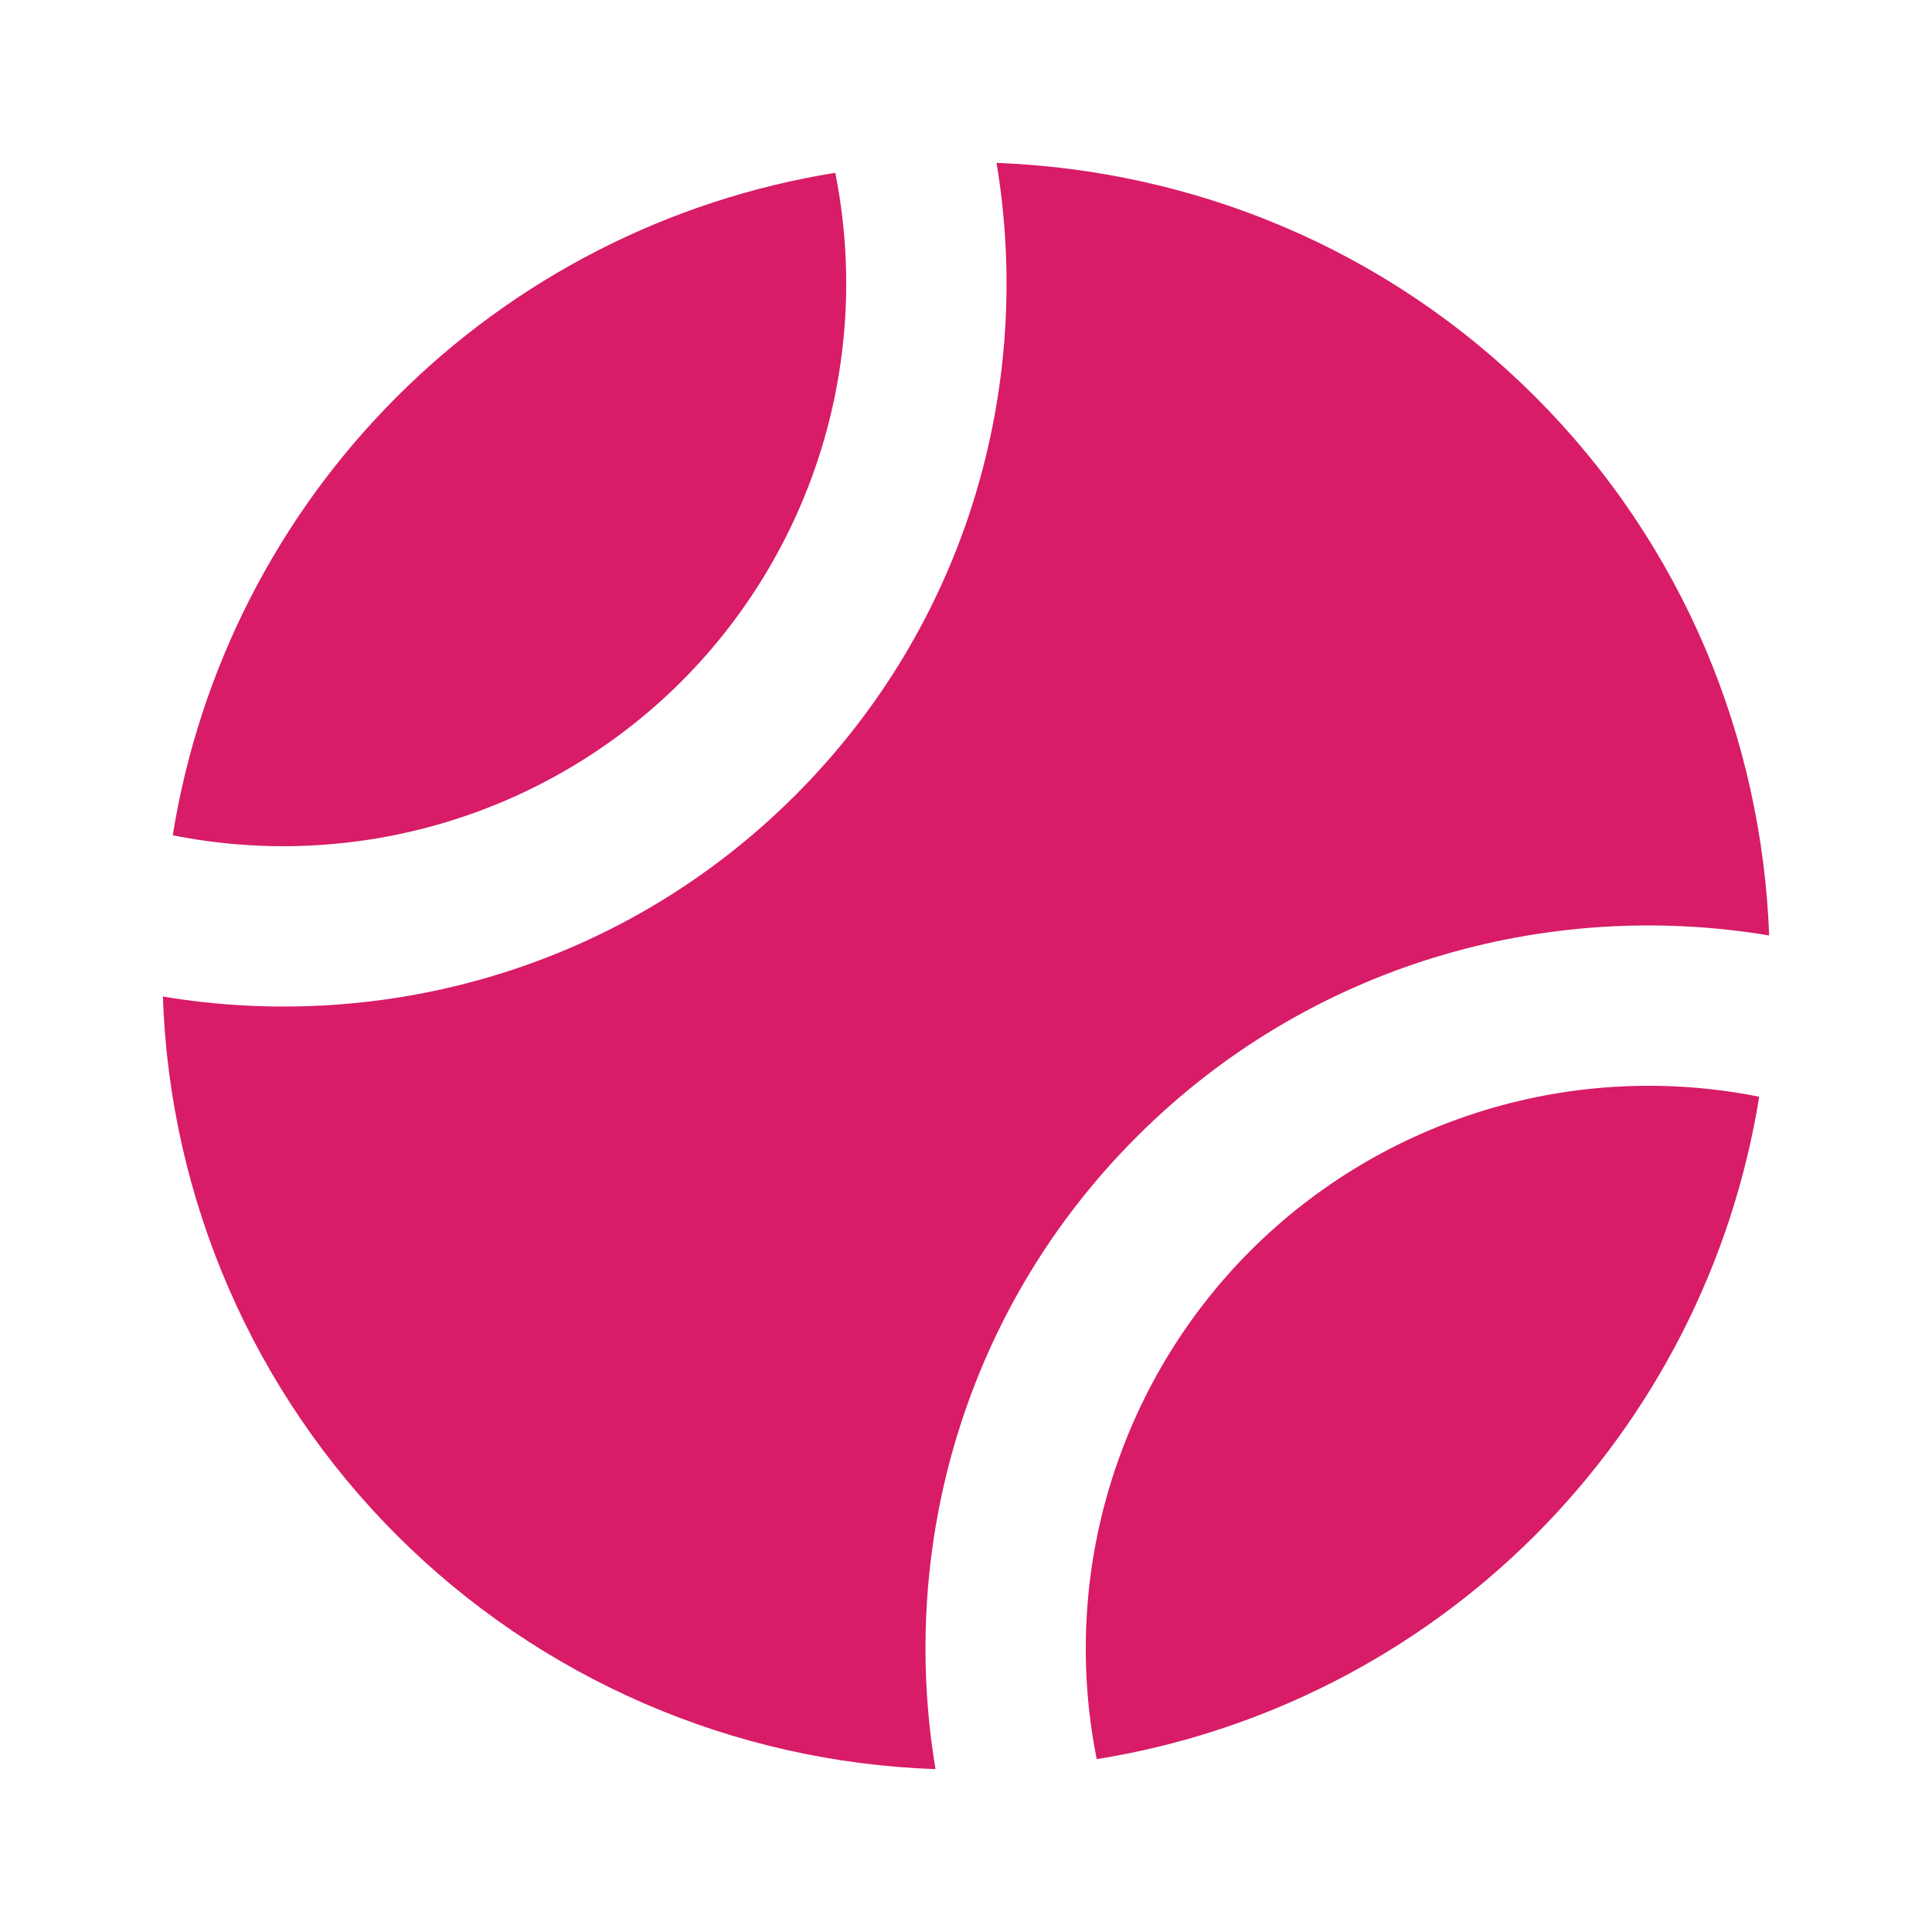 <svg width="36" height="36" viewBox="0 0 36 36" fill="none" xmlns="http://www.w3.org/2000/svg">
<path d="M7.394 28.607C10.067 31.278 13.655 32.836 17.432 32.965C16.737 28.806 17.979 24.384 21.182 21.181C24.386 17.979 28.806 16.737 32.966 17.431C32.828 13.782 31.386 10.173 28.607 7.394C25.827 4.614 22.217 3.173 18.569 3.035C19.263 7.194 18.021 11.616 14.819 14.819C11.615 18.021 7.194 19.263 3.035 18.569C3.163 22.346 4.721 25.934 7.394 28.607V28.607Z" fill="#D81C67"/>
<path d="M23.303 23.302C22.082 24.524 21.182 26.029 20.682 27.682C20.181 29.335 20.097 31.086 20.436 32.779C23.531 32.282 26.39 30.822 28.606 28.606C30.822 26.389 32.283 23.53 32.78 20.436C31.086 20.097 29.335 20.182 27.682 20.682C26.029 21.182 24.525 22.082 23.303 23.302V23.302ZM12.698 12.697C13.918 11.476 14.819 9.971 15.319 8.318C15.819 6.665 15.903 4.914 15.564 3.22C12.469 3.717 9.61 5.178 7.394 7.394C5.177 9.61 3.716 12.469 3.219 15.564C4.913 15.903 6.664 15.818 8.318 15.318C9.971 14.818 11.476 13.918 12.698 12.697V12.697Z" fill="#D81C67"/>
</svg>
